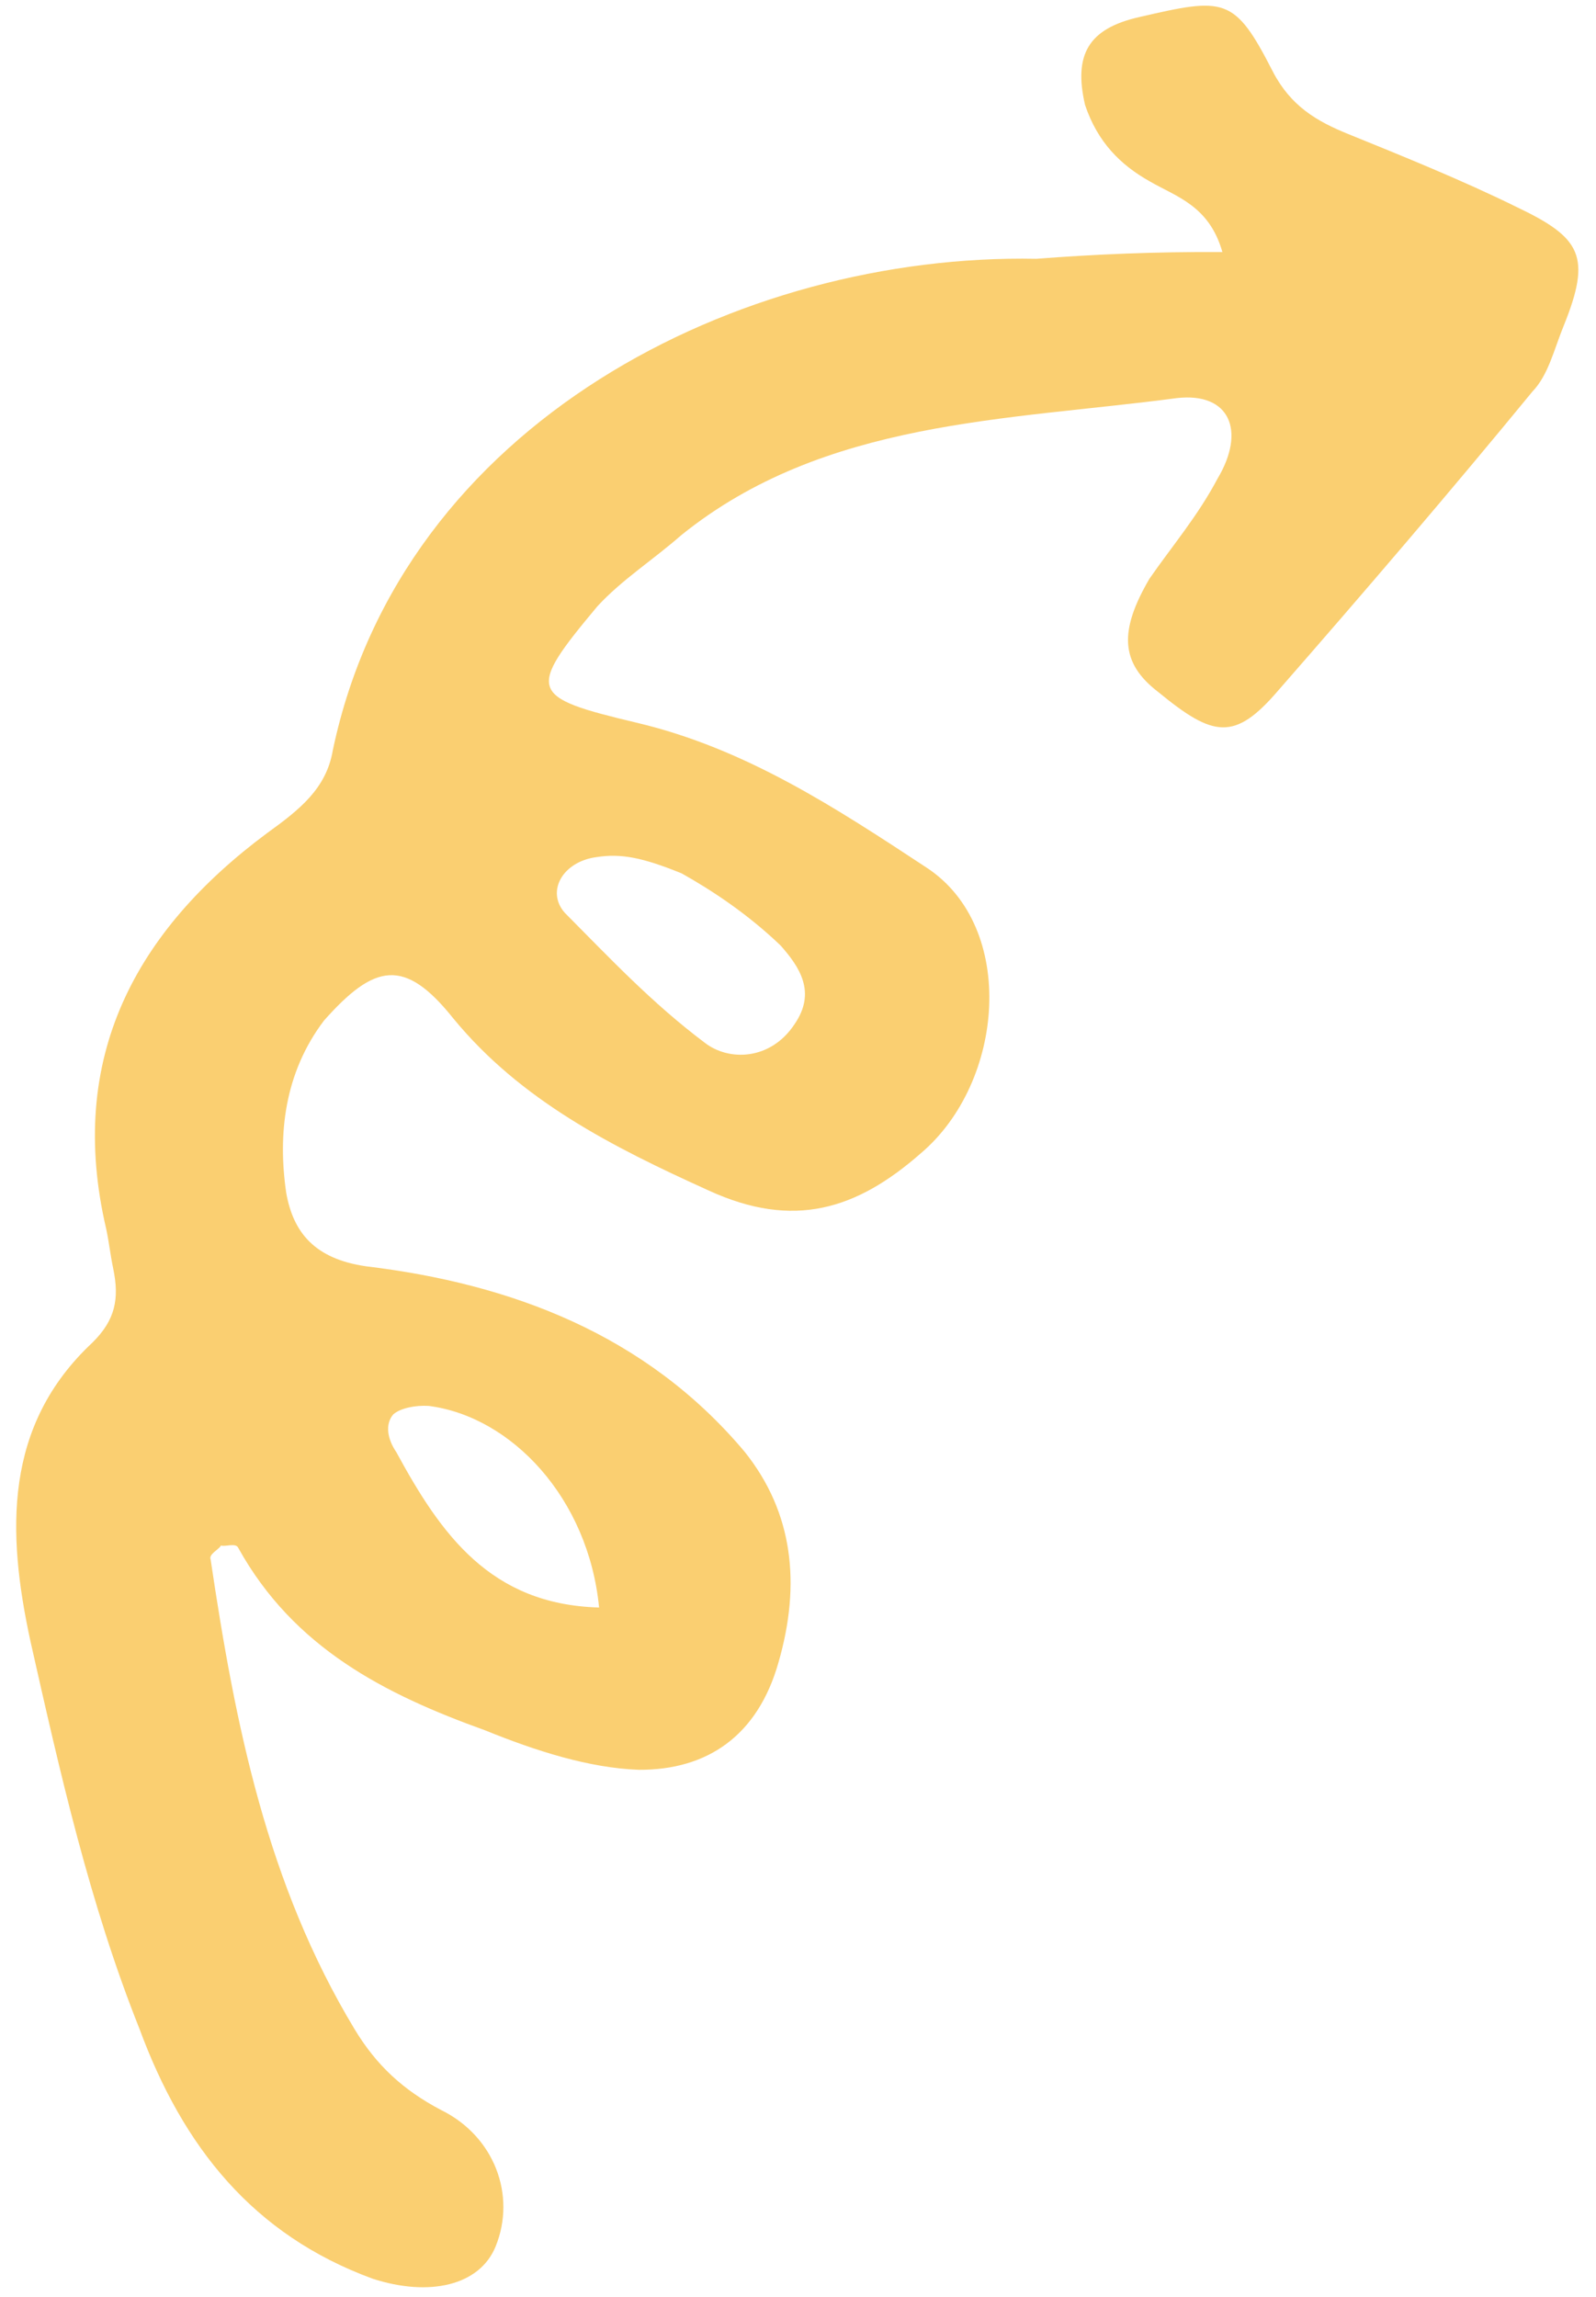 <svg width="66" height="95" viewBox="0 0 66 95" fill="none" xmlns="http://www.w3.org/2000/svg">
<path d="M50.55 10.423C50.004 8.5 48.636 8.134 47.563 7.51C46.327 6.819 45.385 5.871 44.87 4.339C44.389 2.254 45.012 1.184 47.1 0.709C50.657 -0.115 51.048 -0.146 52.633 2.954C53.377 4.39 54.451 5.014 55.752 5.542C58.031 6.467 60.472 7.457 62.684 8.544C65.385 9.829 65.838 10.579 64.653 13.5C64.258 14.473 64.026 15.513 63.371 16.192C59.998 20.303 56.395 24.51 52.859 28.554C51.058 30.658 50.178 30.49 47.904 28.622C46.311 27.409 46.284 26.075 47.531 23.936C48.449 22.608 49.529 21.346 50.351 19.79C51.532 17.812 50.853 16.214 48.669 16.462C41.656 17.395 34.094 17.35 28.175 22.129C26.997 23.162 25.723 23.968 24.708 25.068C21.76 28.596 21.857 28.824 26.352 29.892C30.846 30.959 34.585 33.422 38.324 35.883C42.063 38.345 41.549 44.75 38.082 47.689C35.433 50.016 32.822 50.846 29.307 49.231C25.305 47.418 21.531 45.508 18.741 42.109C16.73 39.592 15.49 39.845 13.395 42.207C11.756 44.376 11.485 46.912 11.835 49.321C12.121 50.949 12.997 52.06 15.147 52.366C21.11 53.085 26.709 55.167 30.797 60.039C32.808 62.555 33.122 65.517 32.197 68.732C31.337 71.784 29.246 73.203 26.41 73.186C24.356 73.109 22.175 72.412 20.06 71.554C15.925 70.065 12.152 68.156 9.854 64.011C9.757 63.783 9.3 63.976 9.137 63.91C9.071 64.072 8.614 64.264 8.711 64.493C9.727 71.329 11.038 77.908 14.665 83.915C15.572 85.416 16.676 86.431 18.238 87.254C20.45 88.34 21.353 90.785 20.497 92.894C19.839 94.517 17.751 94.992 15.407 94.23C10.459 92.412 7.572 88.784 5.766 83.894C3.7 78.71 2.483 73.303 1.265 67.896C0.272 63.336 0.159 58.944 3.824 55.518C4.773 54.581 4.939 53.703 4.683 52.466C4.555 51.847 4.524 51.456 4.396 50.838C2.729 43.737 5.618 38.485 11.045 34.451C12.386 33.483 13.497 32.612 13.764 31.02C16.621 17.44 30.633 10.466 42.856 10.702C45.204 10.521 47.714 10.406 50.55 10.423ZM28.185 36.115C26.558 35.455 25.678 35.287 24.667 35.444C23.265 35.63 22.575 36.862 23.354 37.745C25.238 39.643 26.958 41.475 29.136 43.114C30.143 43.901 31.871 43.846 32.855 42.356C33.773 41.028 33.06 39.983 32.281 39.1C30.917 37.791 29.421 36.806 28.185 36.115ZM24.774 66.475C24.335 61.952 21.154 58.582 17.733 58.139C17.179 58.103 16.559 58.229 16.264 58.488C15.904 58.908 16.032 59.527 16.389 60.05C18.233 63.444 20.276 66.351 24.774 66.475Z" fill="#FACF71"/>
</svg>
